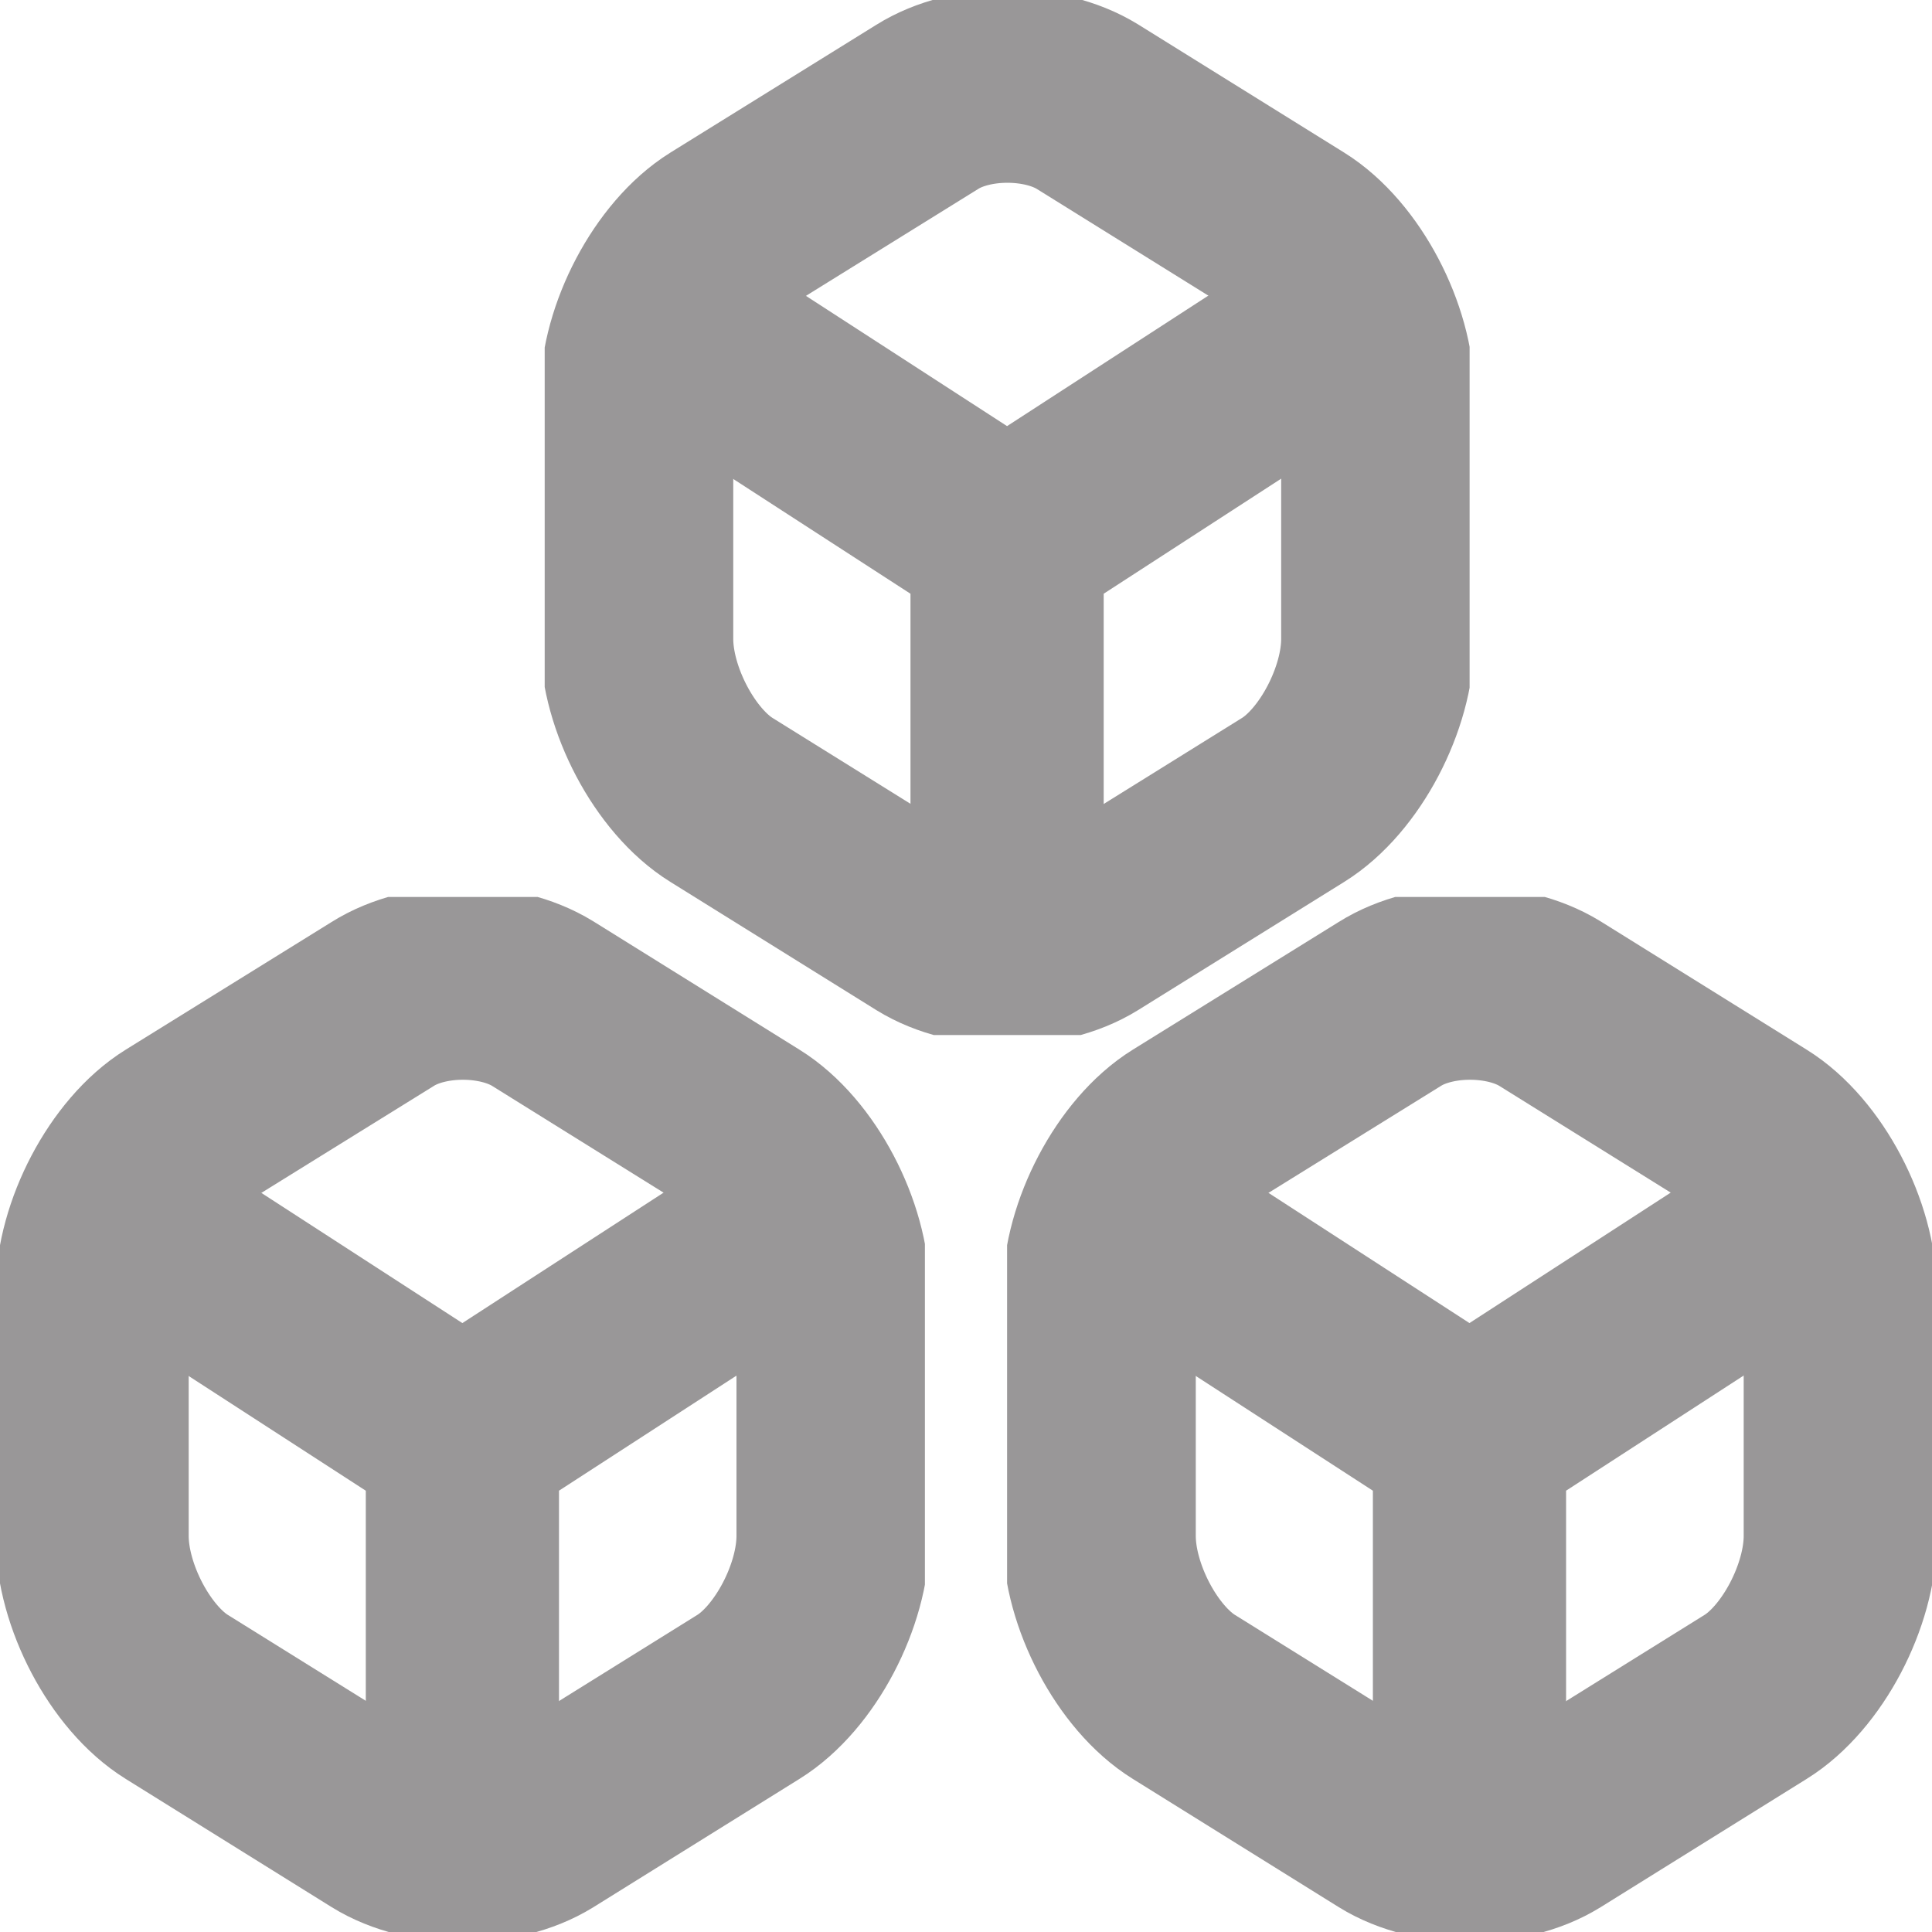 <svg width="15" height="15" viewBox="0 0 15 15" fill="none" xmlns="http://www.w3.org/2000/svg">
<g clip-path="url(#clip0_698_1044)">
<path d="M0.948 9.455L3.59 11.166L6.214 9.465M3.59 14.2V11.163" stroke="#999798" stroke-width="1.5" stroke-linecap="round" stroke-linejoin="round"/>
<path d="M2.971 7.795L1.373 8.786C1.011 9.01 0.715 9.573 0.715 10.035V11.926C0.715 12.388 1.011 12.951 1.373 13.175L2.971 14.17C3.312 14.381 3.871 14.381 4.212 14.17L5.81 13.175C6.172 12.951 6.468 12.388 6.468 11.926V10.035C6.468 9.573 6.172 9.01 5.81 8.786L4.212 7.791C3.868 7.58 3.312 7.58 2.971 7.795Z" stroke="#999798" stroke-width="1.5" stroke-linecap="round" stroke-linejoin="round"/>
</g>
<g clip-path="url(#clip1_698_1044)">
<path d="M8.768 9.455L11.409 11.166L14.033 9.465M11.409 14.2V11.163" stroke="#999798" stroke-width="1.5" stroke-linecap="round" stroke-linejoin="round"/>
<path d="M10.79 7.795L9.192 8.786C8.83 9.01 8.534 9.573 8.534 10.035V11.926C8.534 12.388 8.83 12.951 9.192 13.175L10.79 14.17C11.131 14.381 11.691 14.381 12.032 14.17L13.63 13.175C13.992 12.951 14.288 12.388 14.288 11.926V10.035C14.288 9.573 13.992 9.01 13.63 8.786L12.032 7.791C11.688 7.58 11.131 7.58 10.79 7.795Z" stroke="#999798" stroke-width="1.5" stroke-linecap="round" stroke-linejoin="round"/>
</g>
<g clip-path="url(#clip2_698_1044)">
<path d="M5.177 2.491L7.819 4.202L10.443 2.501M7.819 7.235V4.199" stroke="#999798" stroke-width="1.5" stroke-linecap="round" stroke-linejoin="round"/>
<path d="M7.199 0.83L5.602 1.821C5.24 2.046 4.943 2.608 4.943 3.07V4.962C4.943 5.424 5.24 5.987 5.602 6.211L7.199 7.205C7.54 7.416 8.1 7.416 8.441 7.205L10.039 6.211C10.401 5.987 10.697 5.424 10.697 4.962V3.07C10.697 2.608 10.401 2.046 10.039 1.821L8.441 0.827C8.097 0.616 7.54 0.616 7.199 0.83Z" stroke="#999798" stroke-width="1.5" stroke-linecap="round" stroke-linejoin="round"/>
</g>
<defs>
<clipPath id="clip0_698_1044">
<rect width="7.181" height="8.036" fill="white" transform="translate(0 6.964)"/>
</clipPath>
<clipPath id="clip1_698_1044">
<rect width="7.181" height="8.036" fill="white" transform="translate(7.819 6.964)"/>
</clipPath>
<clipPath id="clip2_698_1044">
<rect width="7.181" height="8.036" fill="white" transform="translate(4.229)"/>
</clipPath>
</defs>
</svg>
